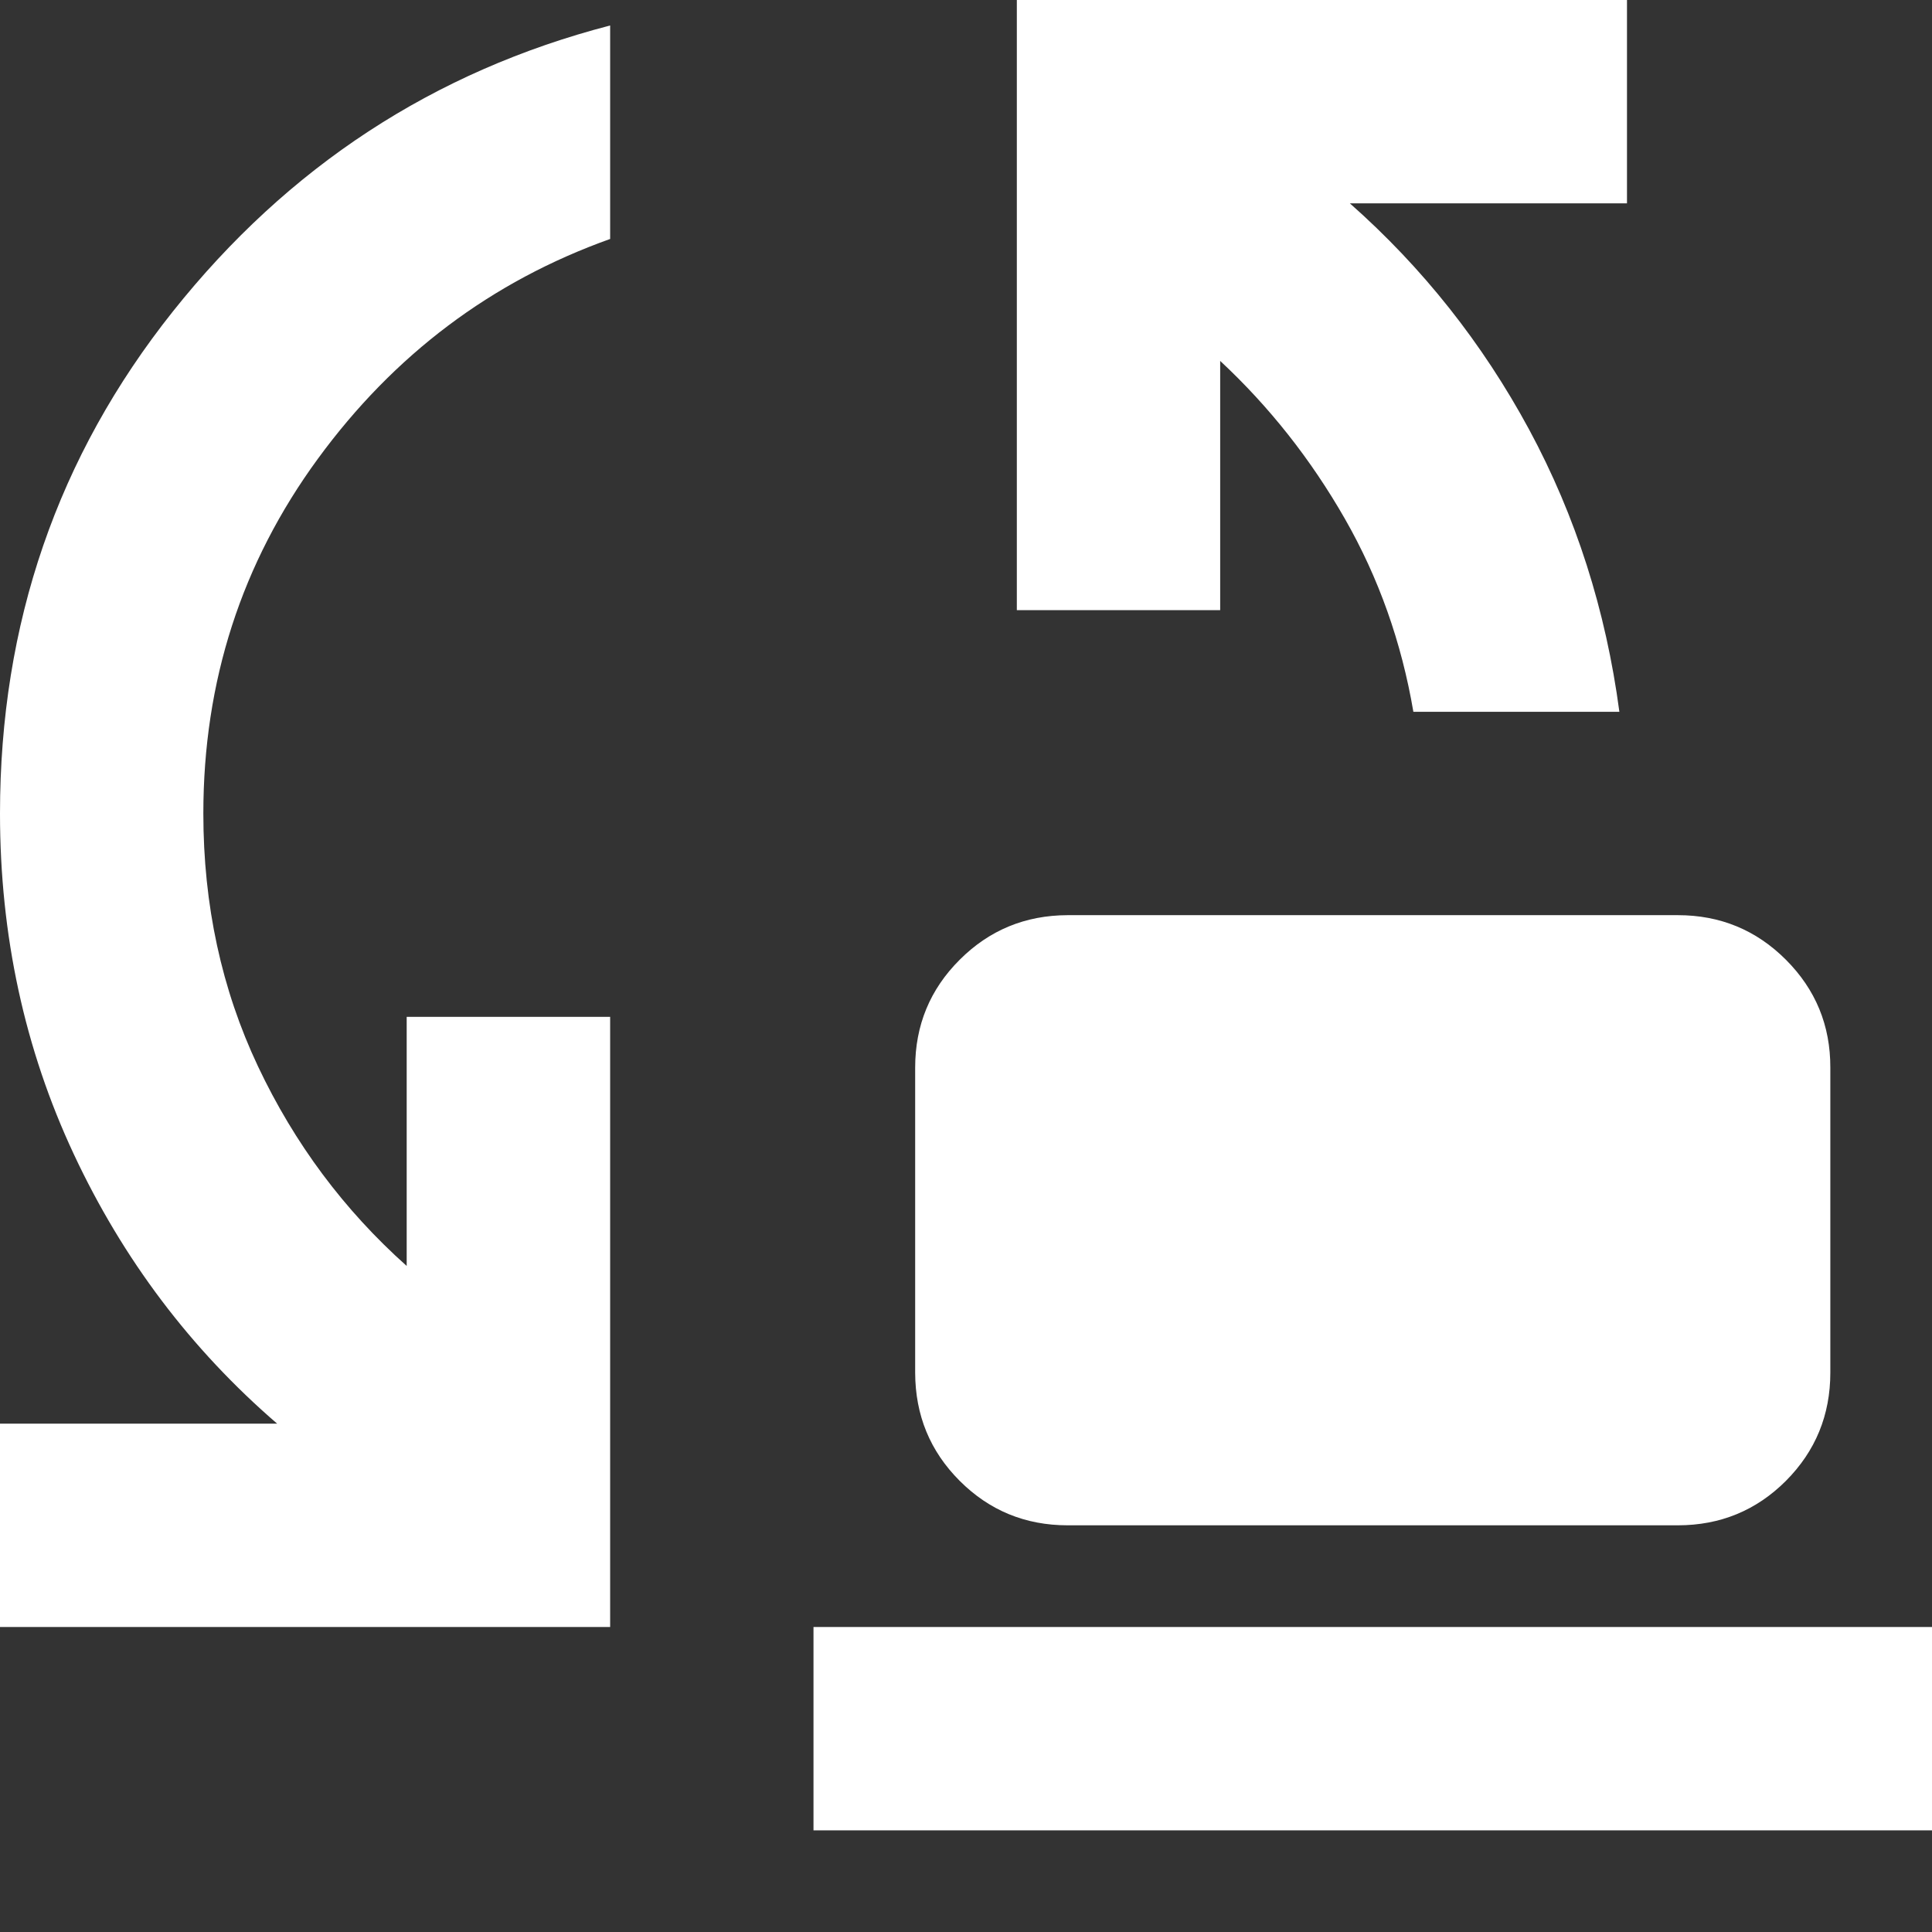 <svg width="16" height="16" viewBox="0 0 16 16" fill="none" xmlns="http://www.w3.org/2000/svg">
<rect x="0" y="0" width="16" height="16" fill="#333333" stroke="none"/>
<path d="M11.705 5.895C11.607 5.319 11.418 4.786 11.137 4.295C10.856 3.804 10.512 3.368 10.105 2.989V5.053H8.421V0H13.474V1.684H11.179C11.783 2.218 12.277 2.842 12.664 3.558C13.05 4.274 13.299 5.053 13.411 5.895H11.705ZM8.842 12.632C8.491 12.632 8.193 12.509 7.948 12.264C7.702 12.018 7.58 11.72 7.579 11.368V8.842C7.579 8.491 7.702 8.193 7.948 7.948C8.194 7.702 8.492 7.58 8.842 7.579H13.895C14.246 7.579 14.544 7.702 14.79 7.948C15.036 8.194 15.159 8.492 15.158 8.842V11.368C15.158 11.719 15.035 12.018 14.79 12.264C14.545 12.509 14.246 12.632 13.895 12.632H8.842ZM0 13.474V11.79H2.295C1.579 11.172 1.018 10.428 0.611 9.558C0.204 8.688 0 7.747 0 6.737C0 5.165 0.477 3.779 1.432 2.579C2.386 1.38 3.593 0.59 5.053 0.211V1.979C4.07 2.33 3.263 2.937 2.632 3.8C2 4.664 1.684 5.643 1.684 6.737C1.684 7.495 1.835 8.193 2.137 8.832C2.439 9.471 2.85 10.022 3.368 10.484V8.421H5.053V13.474H0ZM6.737 15.158V13.474H16V15.158H6.737Z" fill="#FFFFFF"/>
</svg>
